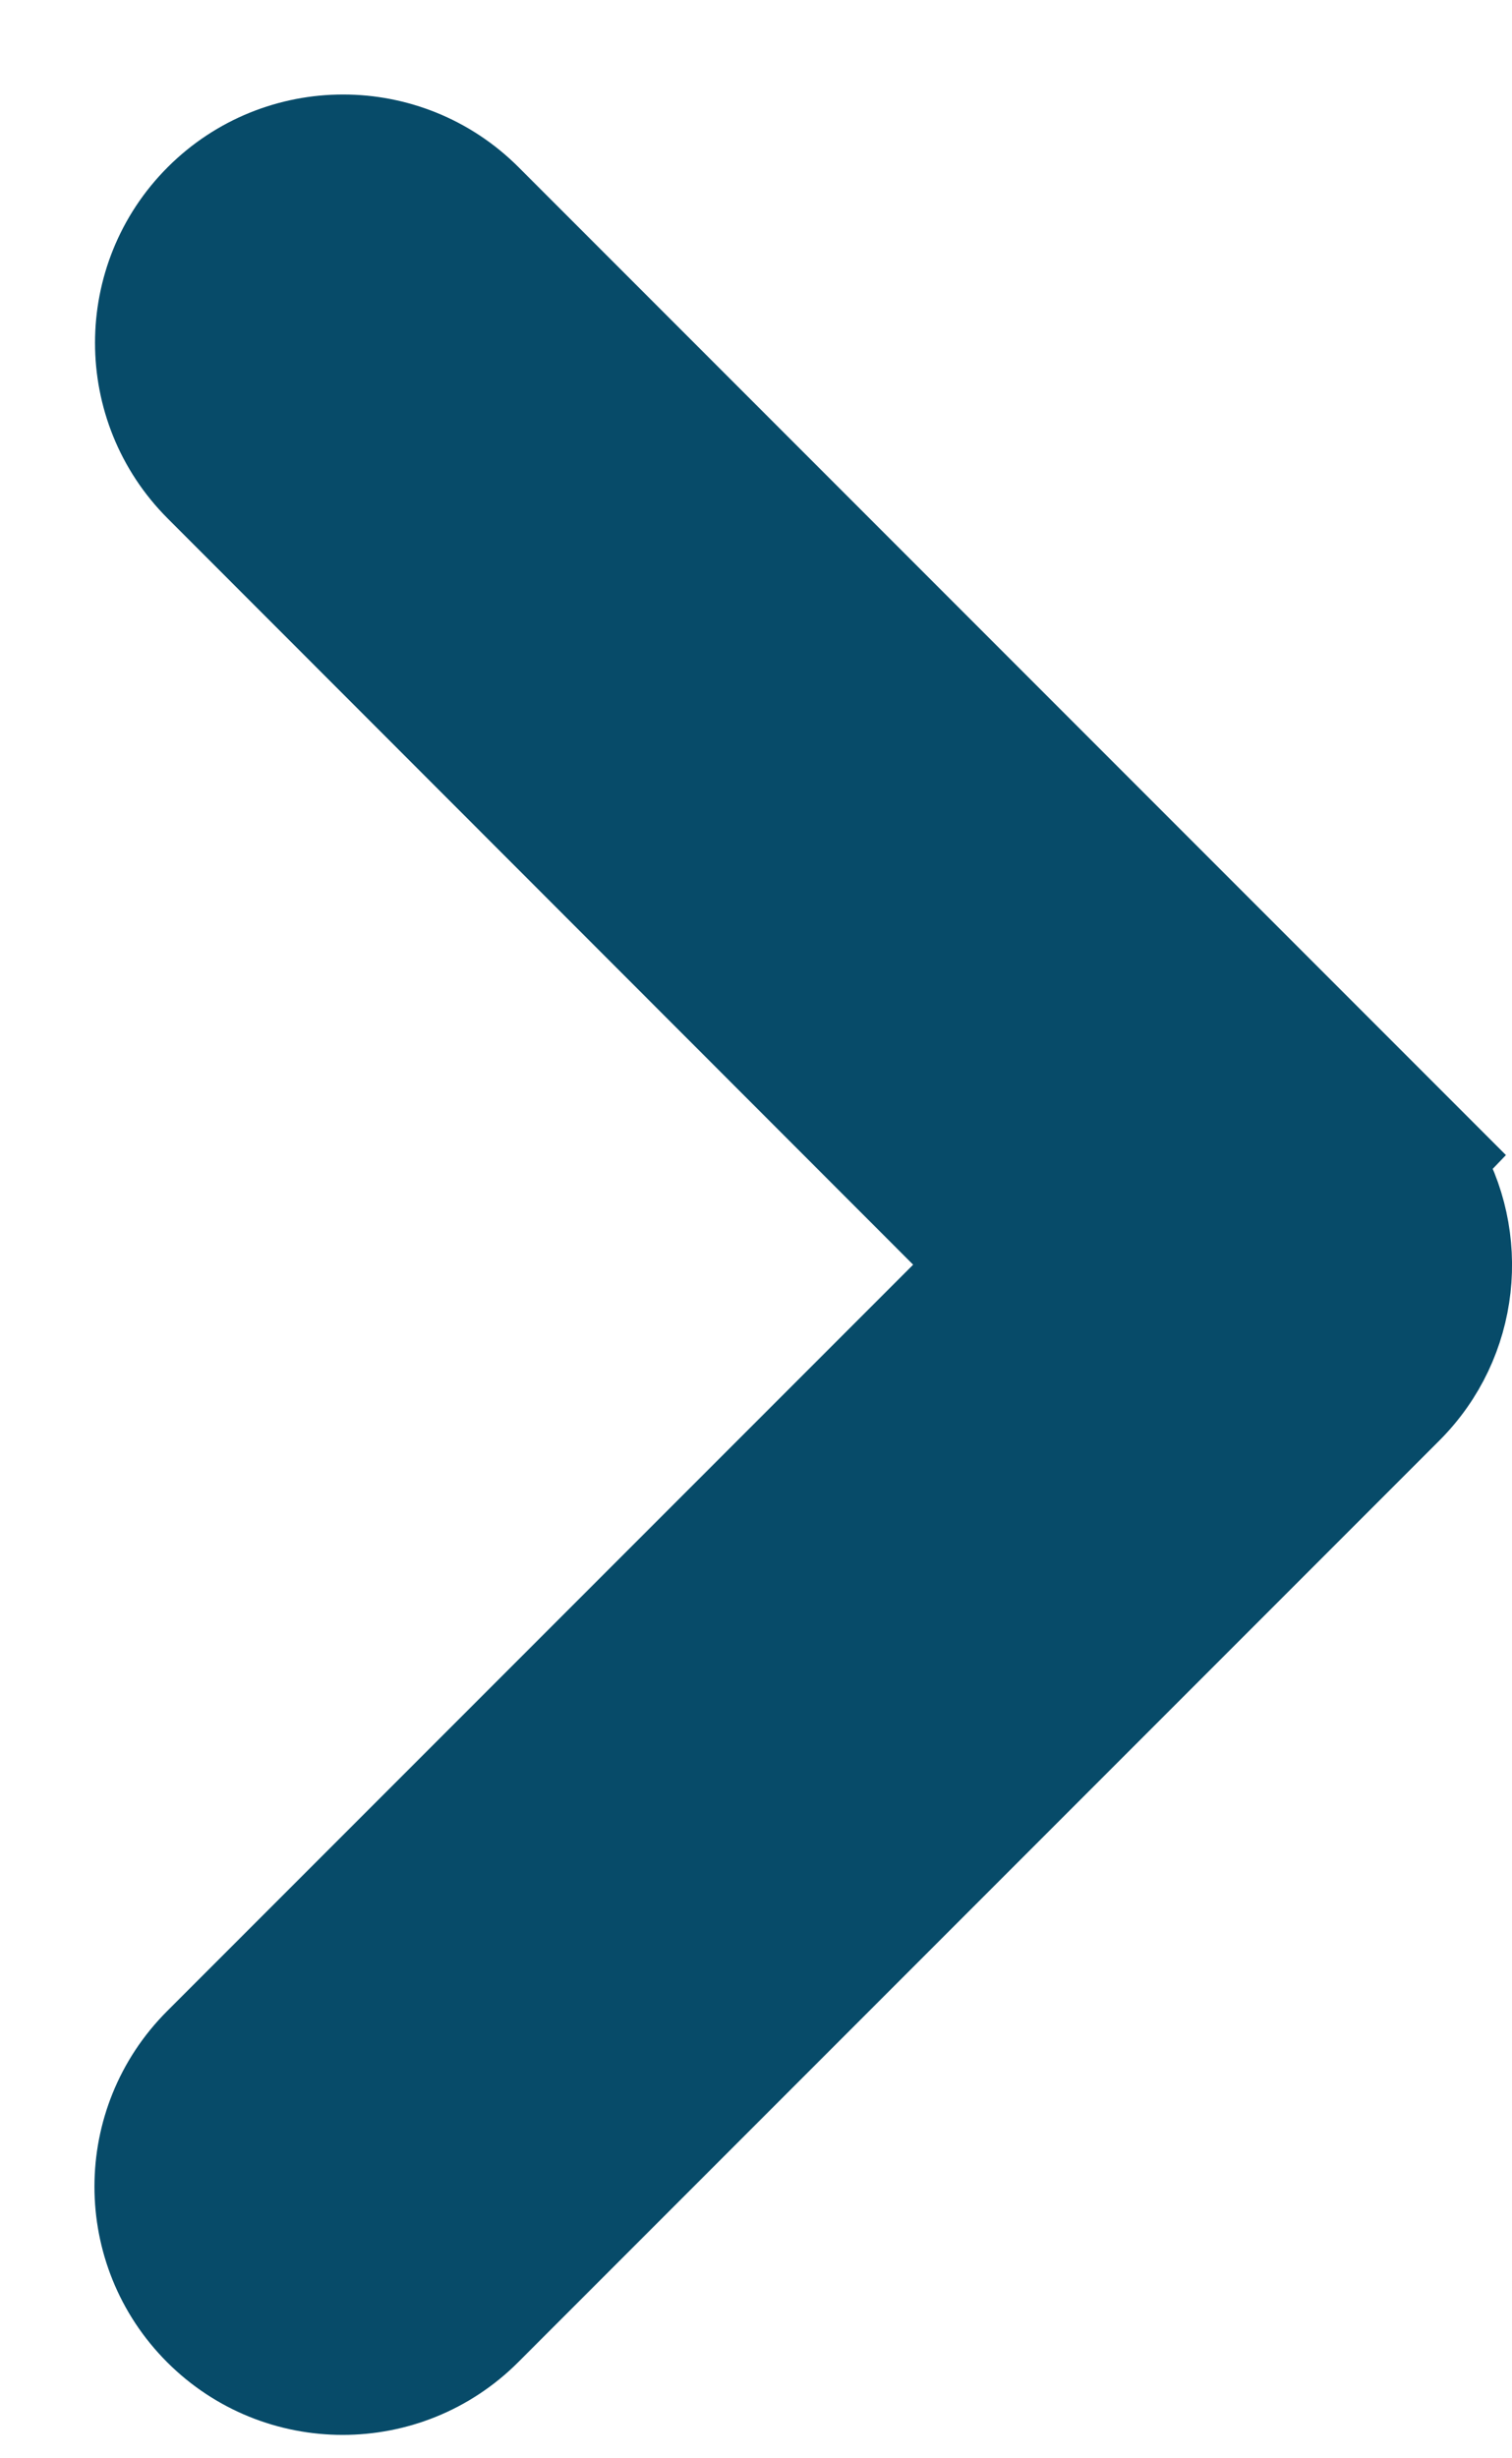 <svg width="8" height="13" viewBox="0 0 8 13" fill="none" xmlns="http://www.w3.org/2000/svg">
<path d="M7.595 6.136L7.618 6.112L7.441 5.935L2.567 1.061C2.152 0.646 1.479 0.646 1.064 1.061C0.649 1.476 0.649 2.15 1.064 2.565C1.064 2.565 1.064 2.565 1.064 2.565L5.185 6.688L1.061 10.812C0.646 11.227 0.646 11.9 1.061 12.315C1.476 12.73 2.15 12.73 2.565 12.315L7.439 7.441C7.793 7.087 7.845 6.545 7.595 6.136Z" fill="#074B69" stroke="#074B69" stroke-width="0.5"/>
</svg>
